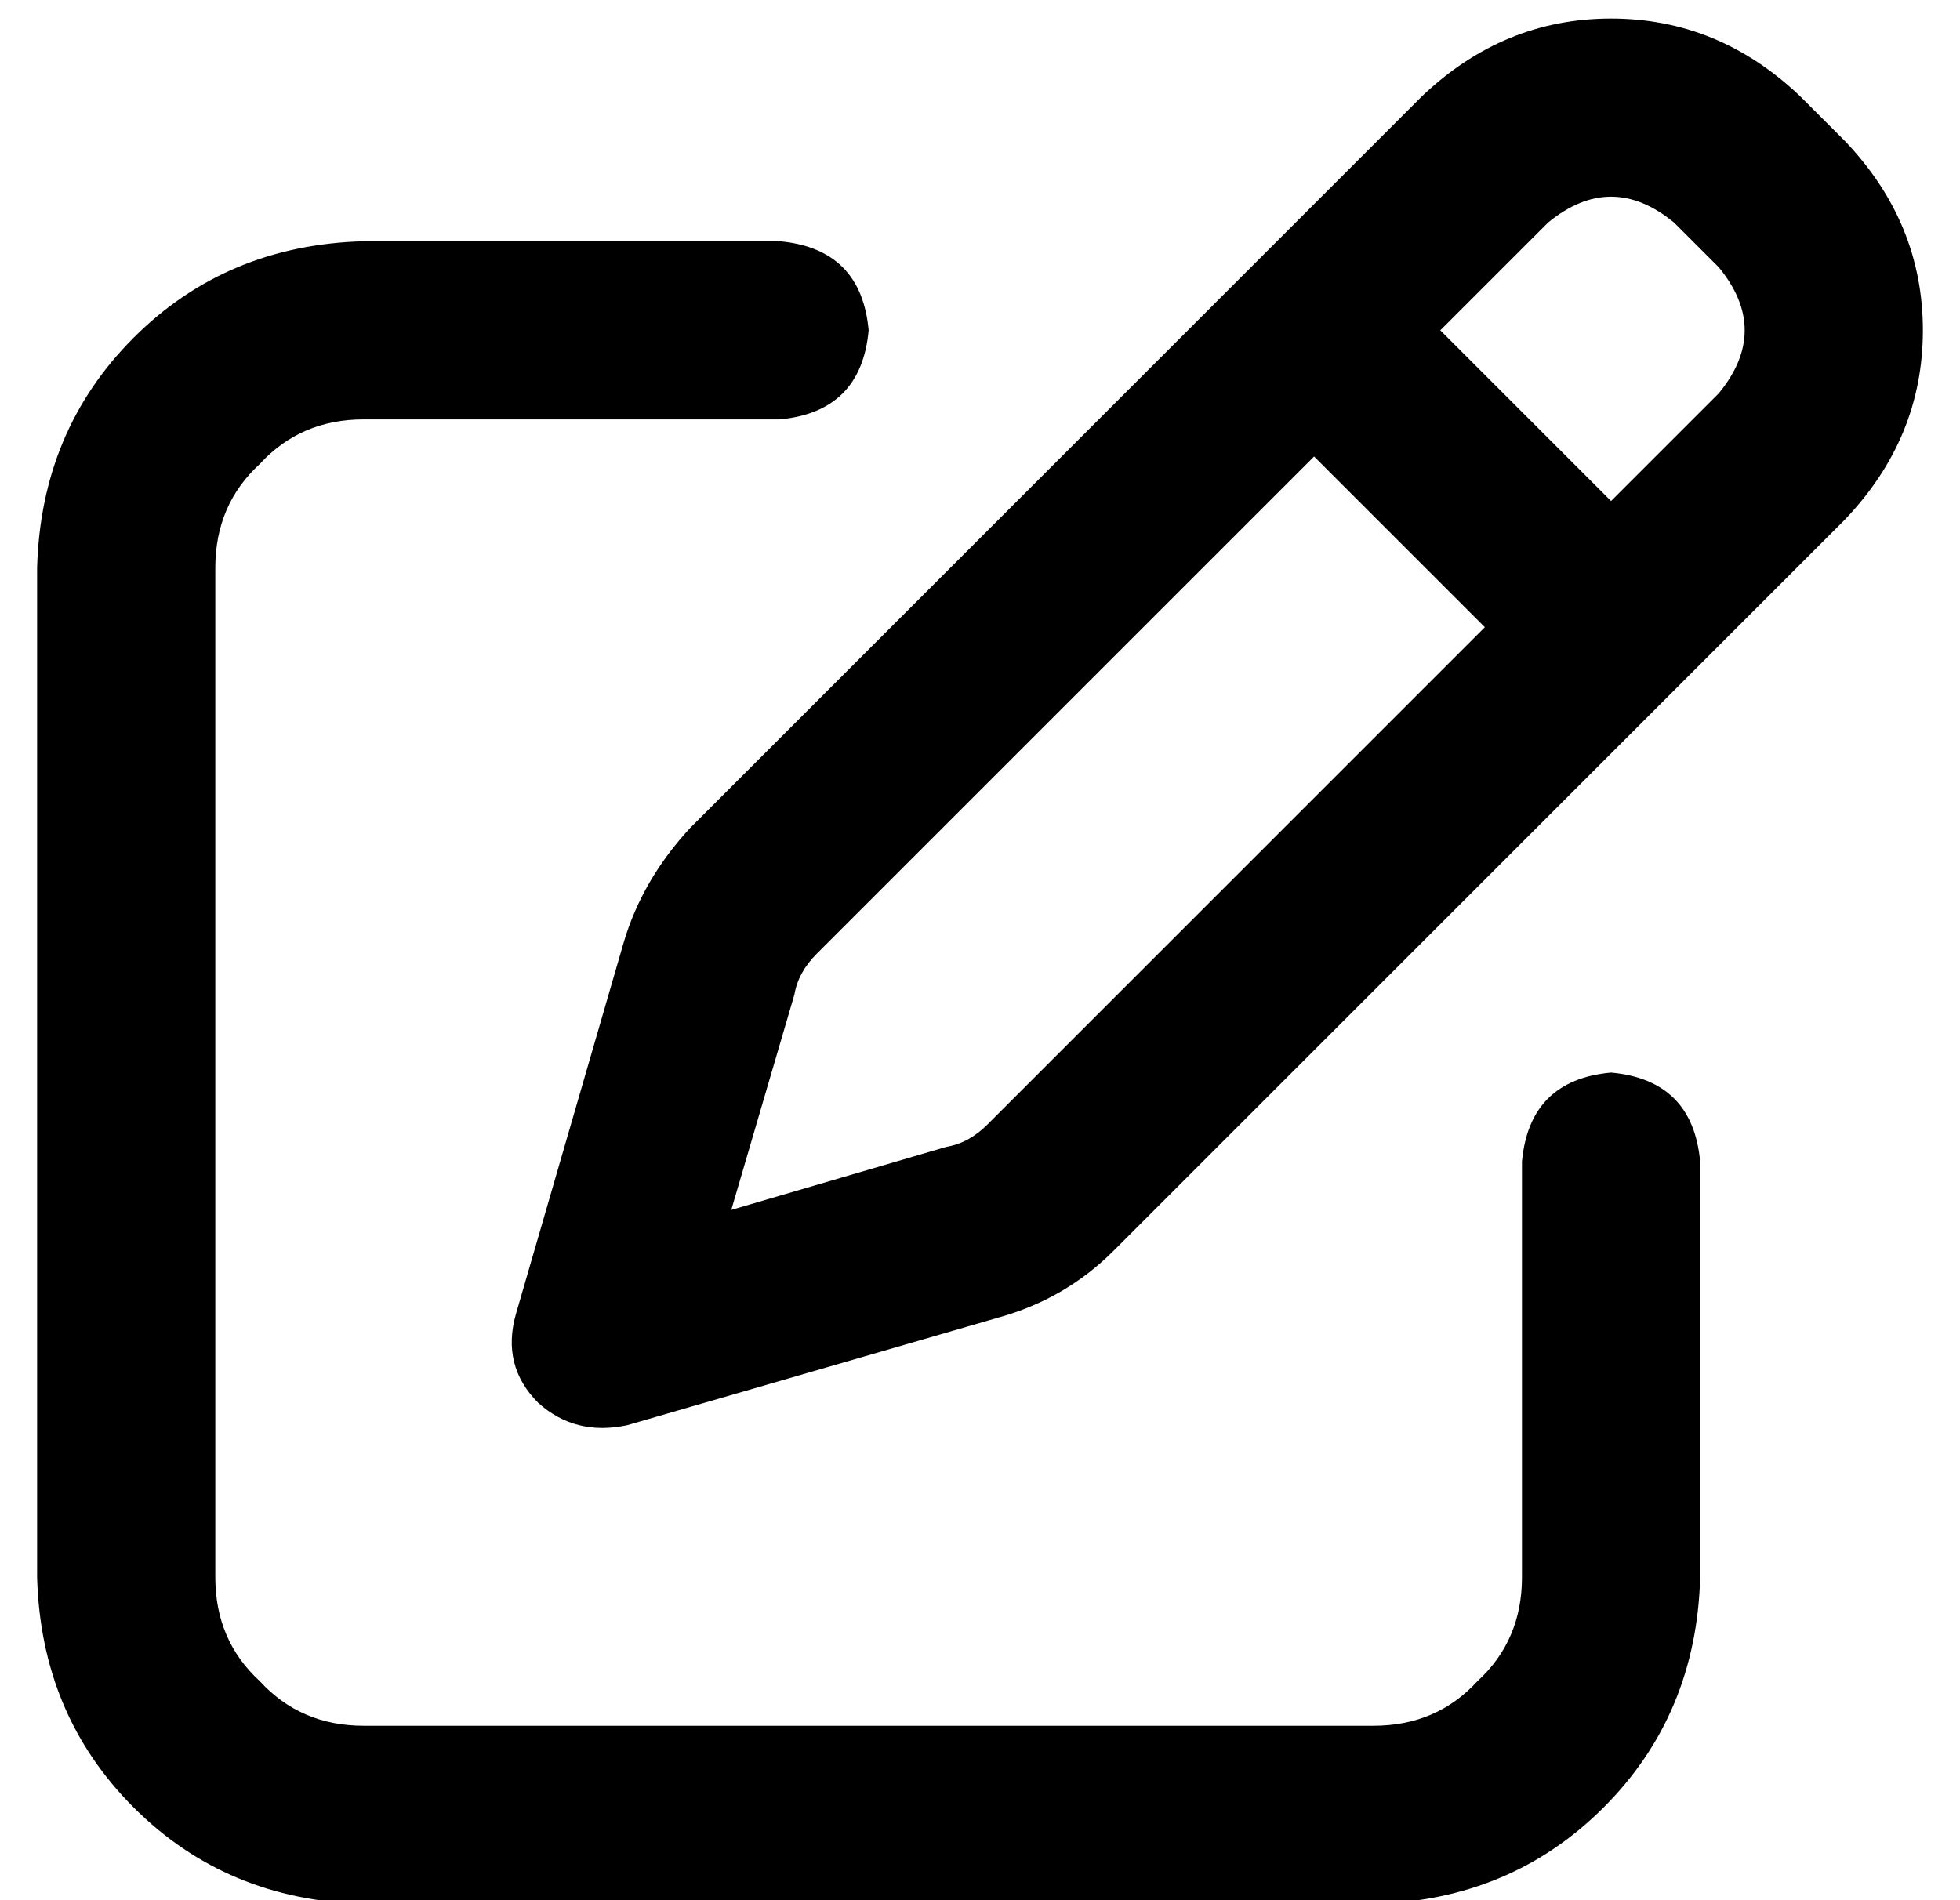 <?xml version="1.0" standalone="no"?>
<!DOCTYPE svg PUBLIC "-//W3C//DTD SVG 1.1//EN" "http://www.w3.org/Graphics/SVG/1.1/DTD/svg11.dtd" >
<svg xmlns="http://www.w3.org/2000/svg" xmlns:xlink="http://www.w3.org/1999/xlink" version="1.1" viewBox="-10 -40 528 512">
   <path fill="currentColor"
d="M441 20l12 12l-12 -12l12 12q14 17 0 34l-29 29v0l-46 -46v0l29 -29v0q17 -14 34 0v0zM210 217l134 -134l-134 134l134 -134l46 46v0l-134 134v0q-5 5 -11 6l-58 17v0l17 -58v0q1 -6 6 -11v0zM373 -14l-197 197l197 -197l-197 197q-13 14 -18 31l-29 100v0q-4 14 6 24
q10 9 24 6l100 -29v0q18 -5 31 -18l197 -197v0q21 -22 21 -51t-21 -51l-12 -12v0q-22 -21 -51 -21t-51 21v0zM88 25q-37 1 -62 26v0v0q-25 25 -26 62v272v0q1 37 26 62t62 26h272v0q37 -1 62 -26t26 -62v-112v0q-2 -22 -24 -24q-22 2 -24 24v112v0q0 17 -12 28
q-11 12 -28 12h-272v0q-17 0 -28 -12q-12 -11 -12 -28v-272v0q0 -17 12 -28q11 -12 28 -12h112v0q22 -2 24 -24q-2 -22 -24 -24h-112v0z" />
</svg>
